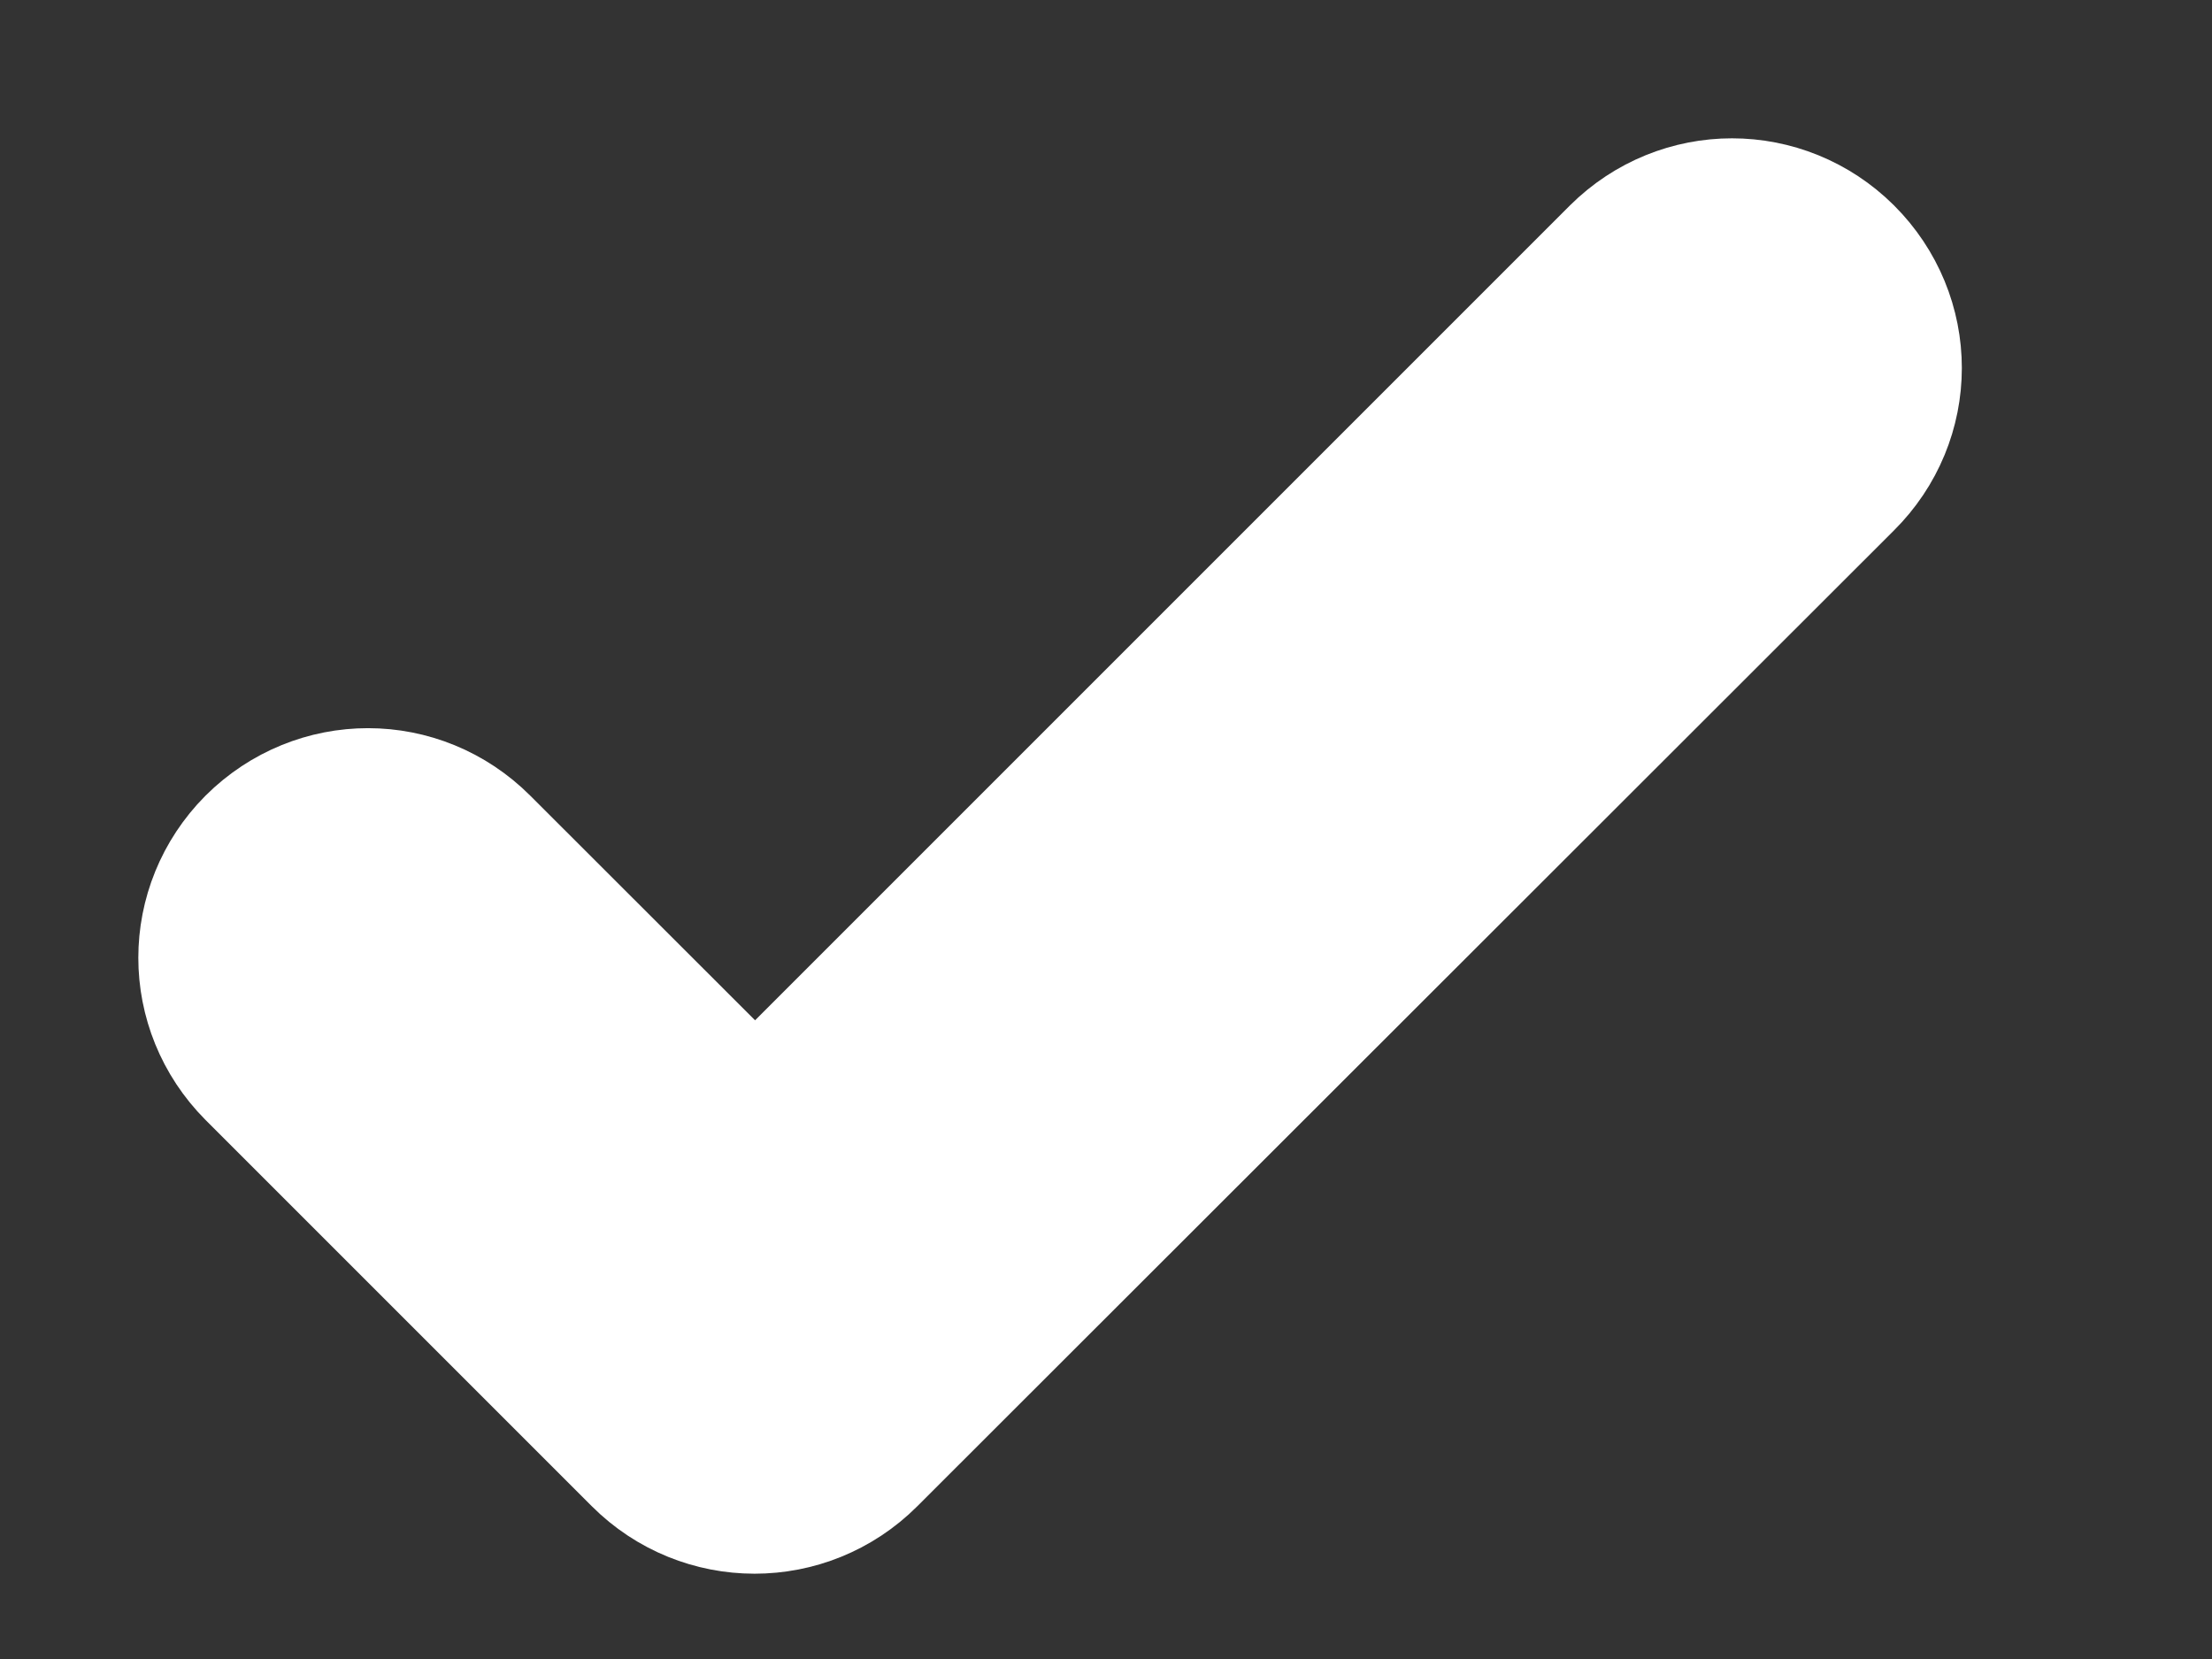<svg width="8" height="6" viewBox="0 0 8 6" fill="none" xmlns="http://www.w3.org/2000/svg">
<rect x="0" y="0" width="8" height="6" fill="#333333" stroke="none"/>
<path d="M2.731 4.397L1.564 3.231C1.434 3.101 1.228 3.101 1.097 3.231C0.968 3.361 0.968 3.567 1.097 3.697L2.494 5.094C2.624 5.224 2.834 5.224 2.964 5.094L6.497 1.564C6.628 1.434 6.628 1.228 6.497 1.097C6.367 0.968 6.161 0.968 6.031 1.097L2.731 4.397Z" fill="white" stroke="white"/>
</svg>
